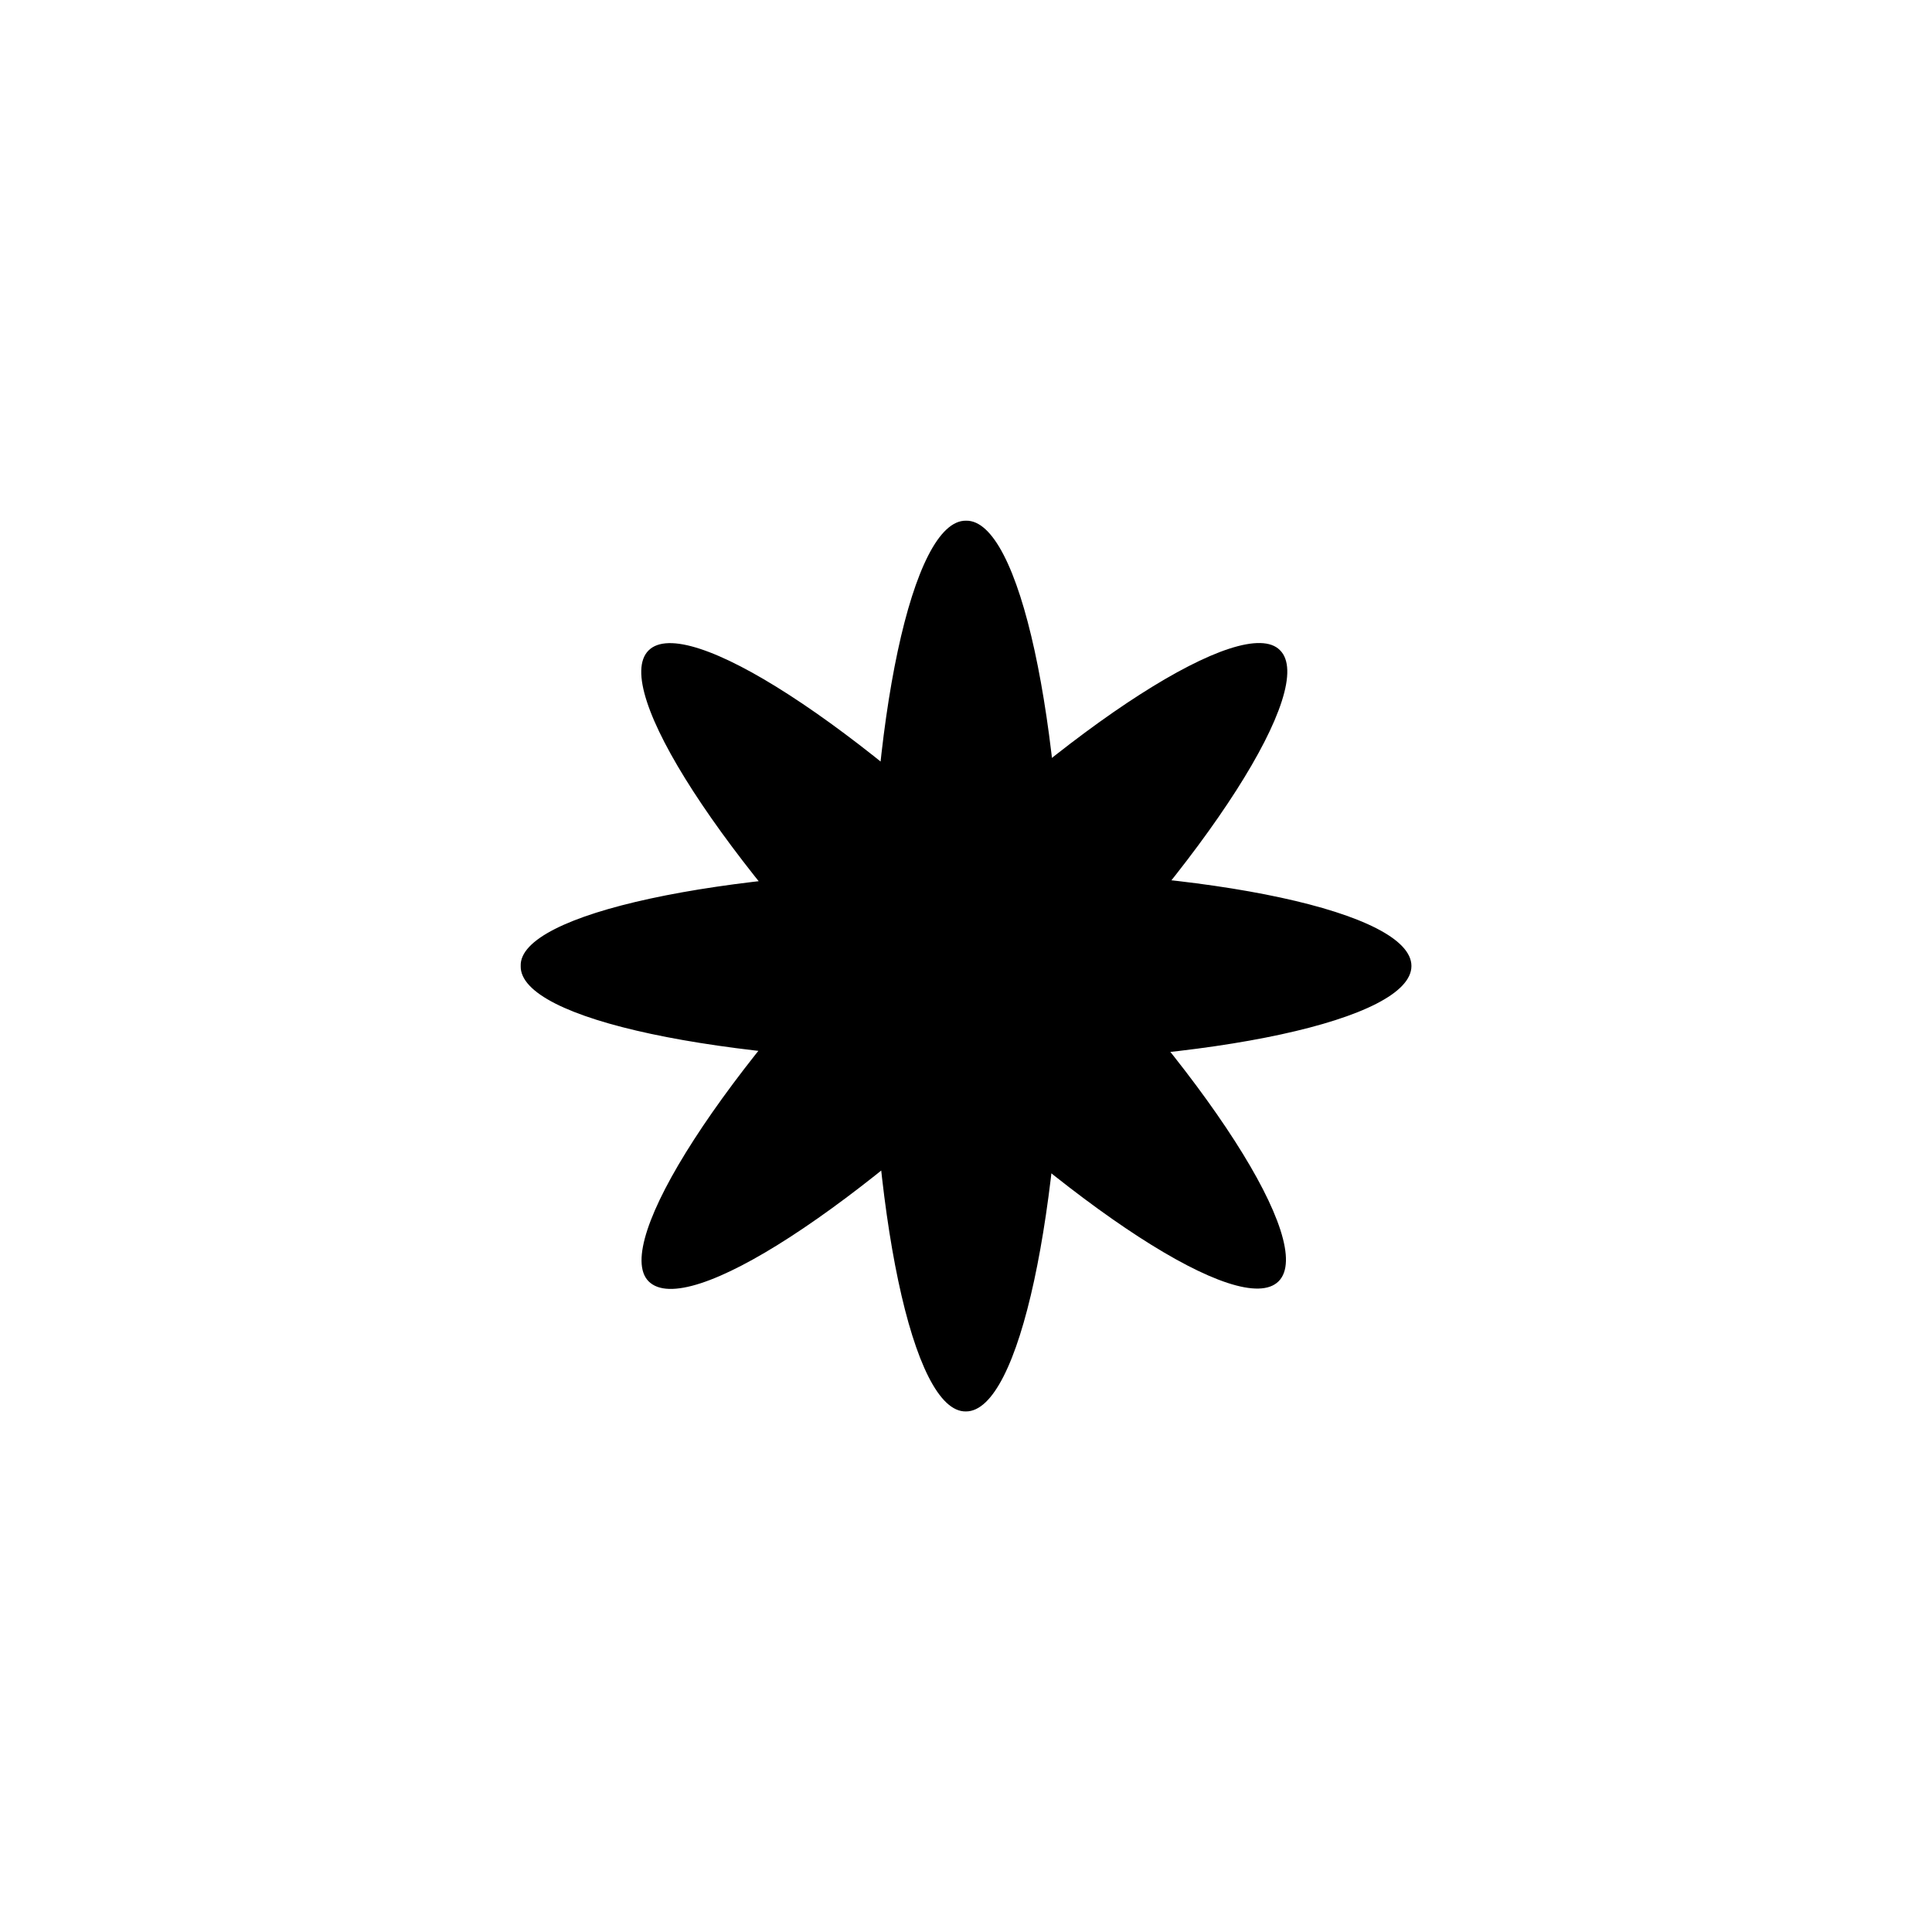 <svg width="144" height="144" viewBox="0 0 144 144" class="icon icon-atom stroked">
<path class="long"  d="M 66.8,77.1 C 53.86,64.1 45.53,51.29 48.34,48.48 51.15,45.67 63.99,54.01 76.9,66.9 89.9,79.9 98.1,92.7 95.3,95.5 92.5,98.3 79.8,90 66.8,77.1 z m 5.3,2.1 C 53.75,79.1 38.71,76 38.81,72 38.66,68.1 53.69,64.9 71.9,64.8 c 18.4,0 33.3,3.2 33.3,7.2 0,4 -14.9,7.2 -33.1,7.2 z m 5,-2.2 C 64.1,89.9 51.23,98.4 48.34,95.5 45.59,92.7 53.94,79.7 66.9,66.8 79.8,53.89 92.7,45.71 95.4,48.46 98.2,51.21 90,64.1 77.1,77 z m 2.2,-5 C 79.1,90.3 76,105.2 72,105.2 68,105.3 64.9,90.2 64.9,72 64.8,53.72 68,38.74 72,38.81 76,38.71 79.2,53.67 79.3,72 z" />
<path class="short"  d="m 74.7,72 c 0,1.6 -1.2,2.7 -2.7,2.7 -1.5,0 -2.7,-1.1 -2.7,-2.7 0,-1.5 1.2,-2.7 2.7,-2.7 1.5,0 2.7,1.2 2.7,2.7 z"/>
</svg>